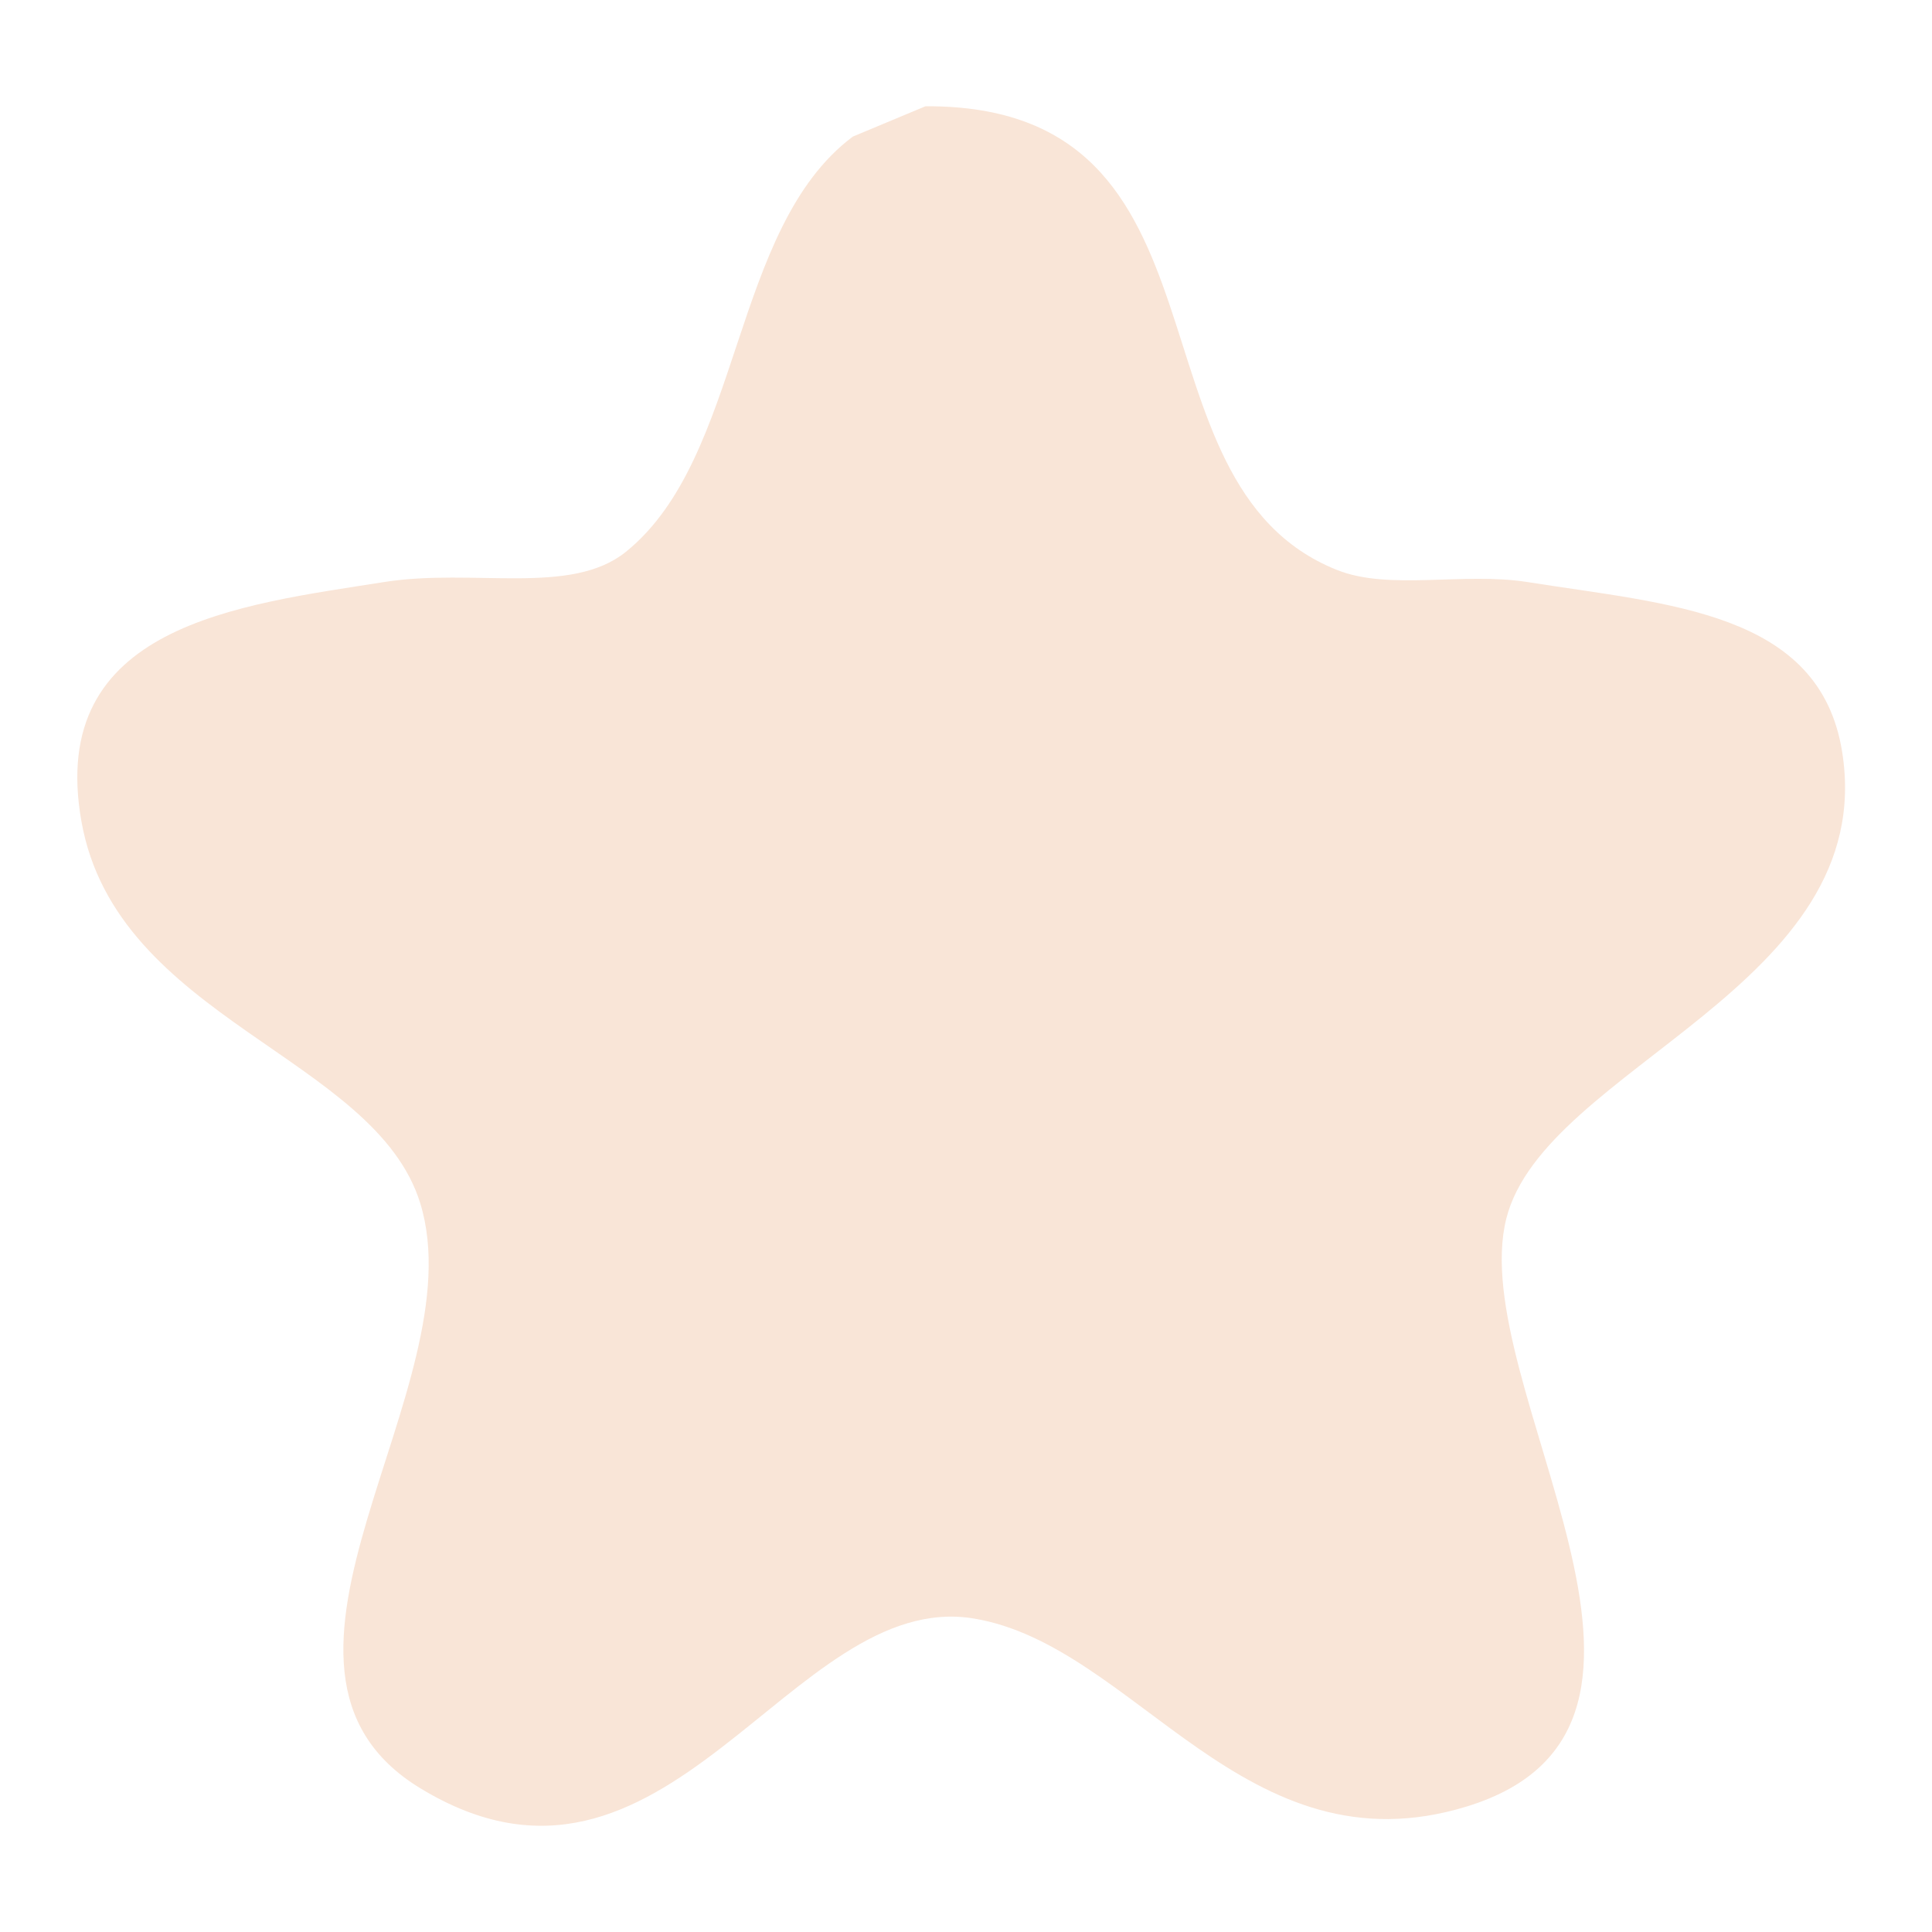 <svg xmlns="http://www.w3.org/2000/svg" width="30" height="30" viewBox="0 0 200 200">
    <defs>
        <style>
            .cls-1 {
                fill: #F9E5D7;
                fill-rule: evenodd;
            }

        </style>
    </defs>
    <path id="STARY_1" data-name="STARY 1" class="cls-1" d="M95.806,11c33.137-.165,20.053,38.989,42.591,48,5.423,2.168,13.085.2,19.73,1.255,14.629,2.326,30.249,3.045,32.57,17.569,3.879,24.277-30.79,32.6-34.762,48.314C151.609,143.25,178.9,178.682,151.863,187c-22.988,7.073-34.294-16.681-51.047-19.451-19.028-3.146-31.787,33.1-57.31,17.569-20.549-12.507,5.865-41.453,0-60.549-4.67-15.207-31.433-19.026-35.075-39.53C4.816,64.69,24.818,62.622,39.748,60.255,49.011,58.786,59.1,61.726,64.8,57.118c12.119-9.791,10.823-33.5,23.488-42.98Z" fill="#C7D7CA"/>
</svg>
